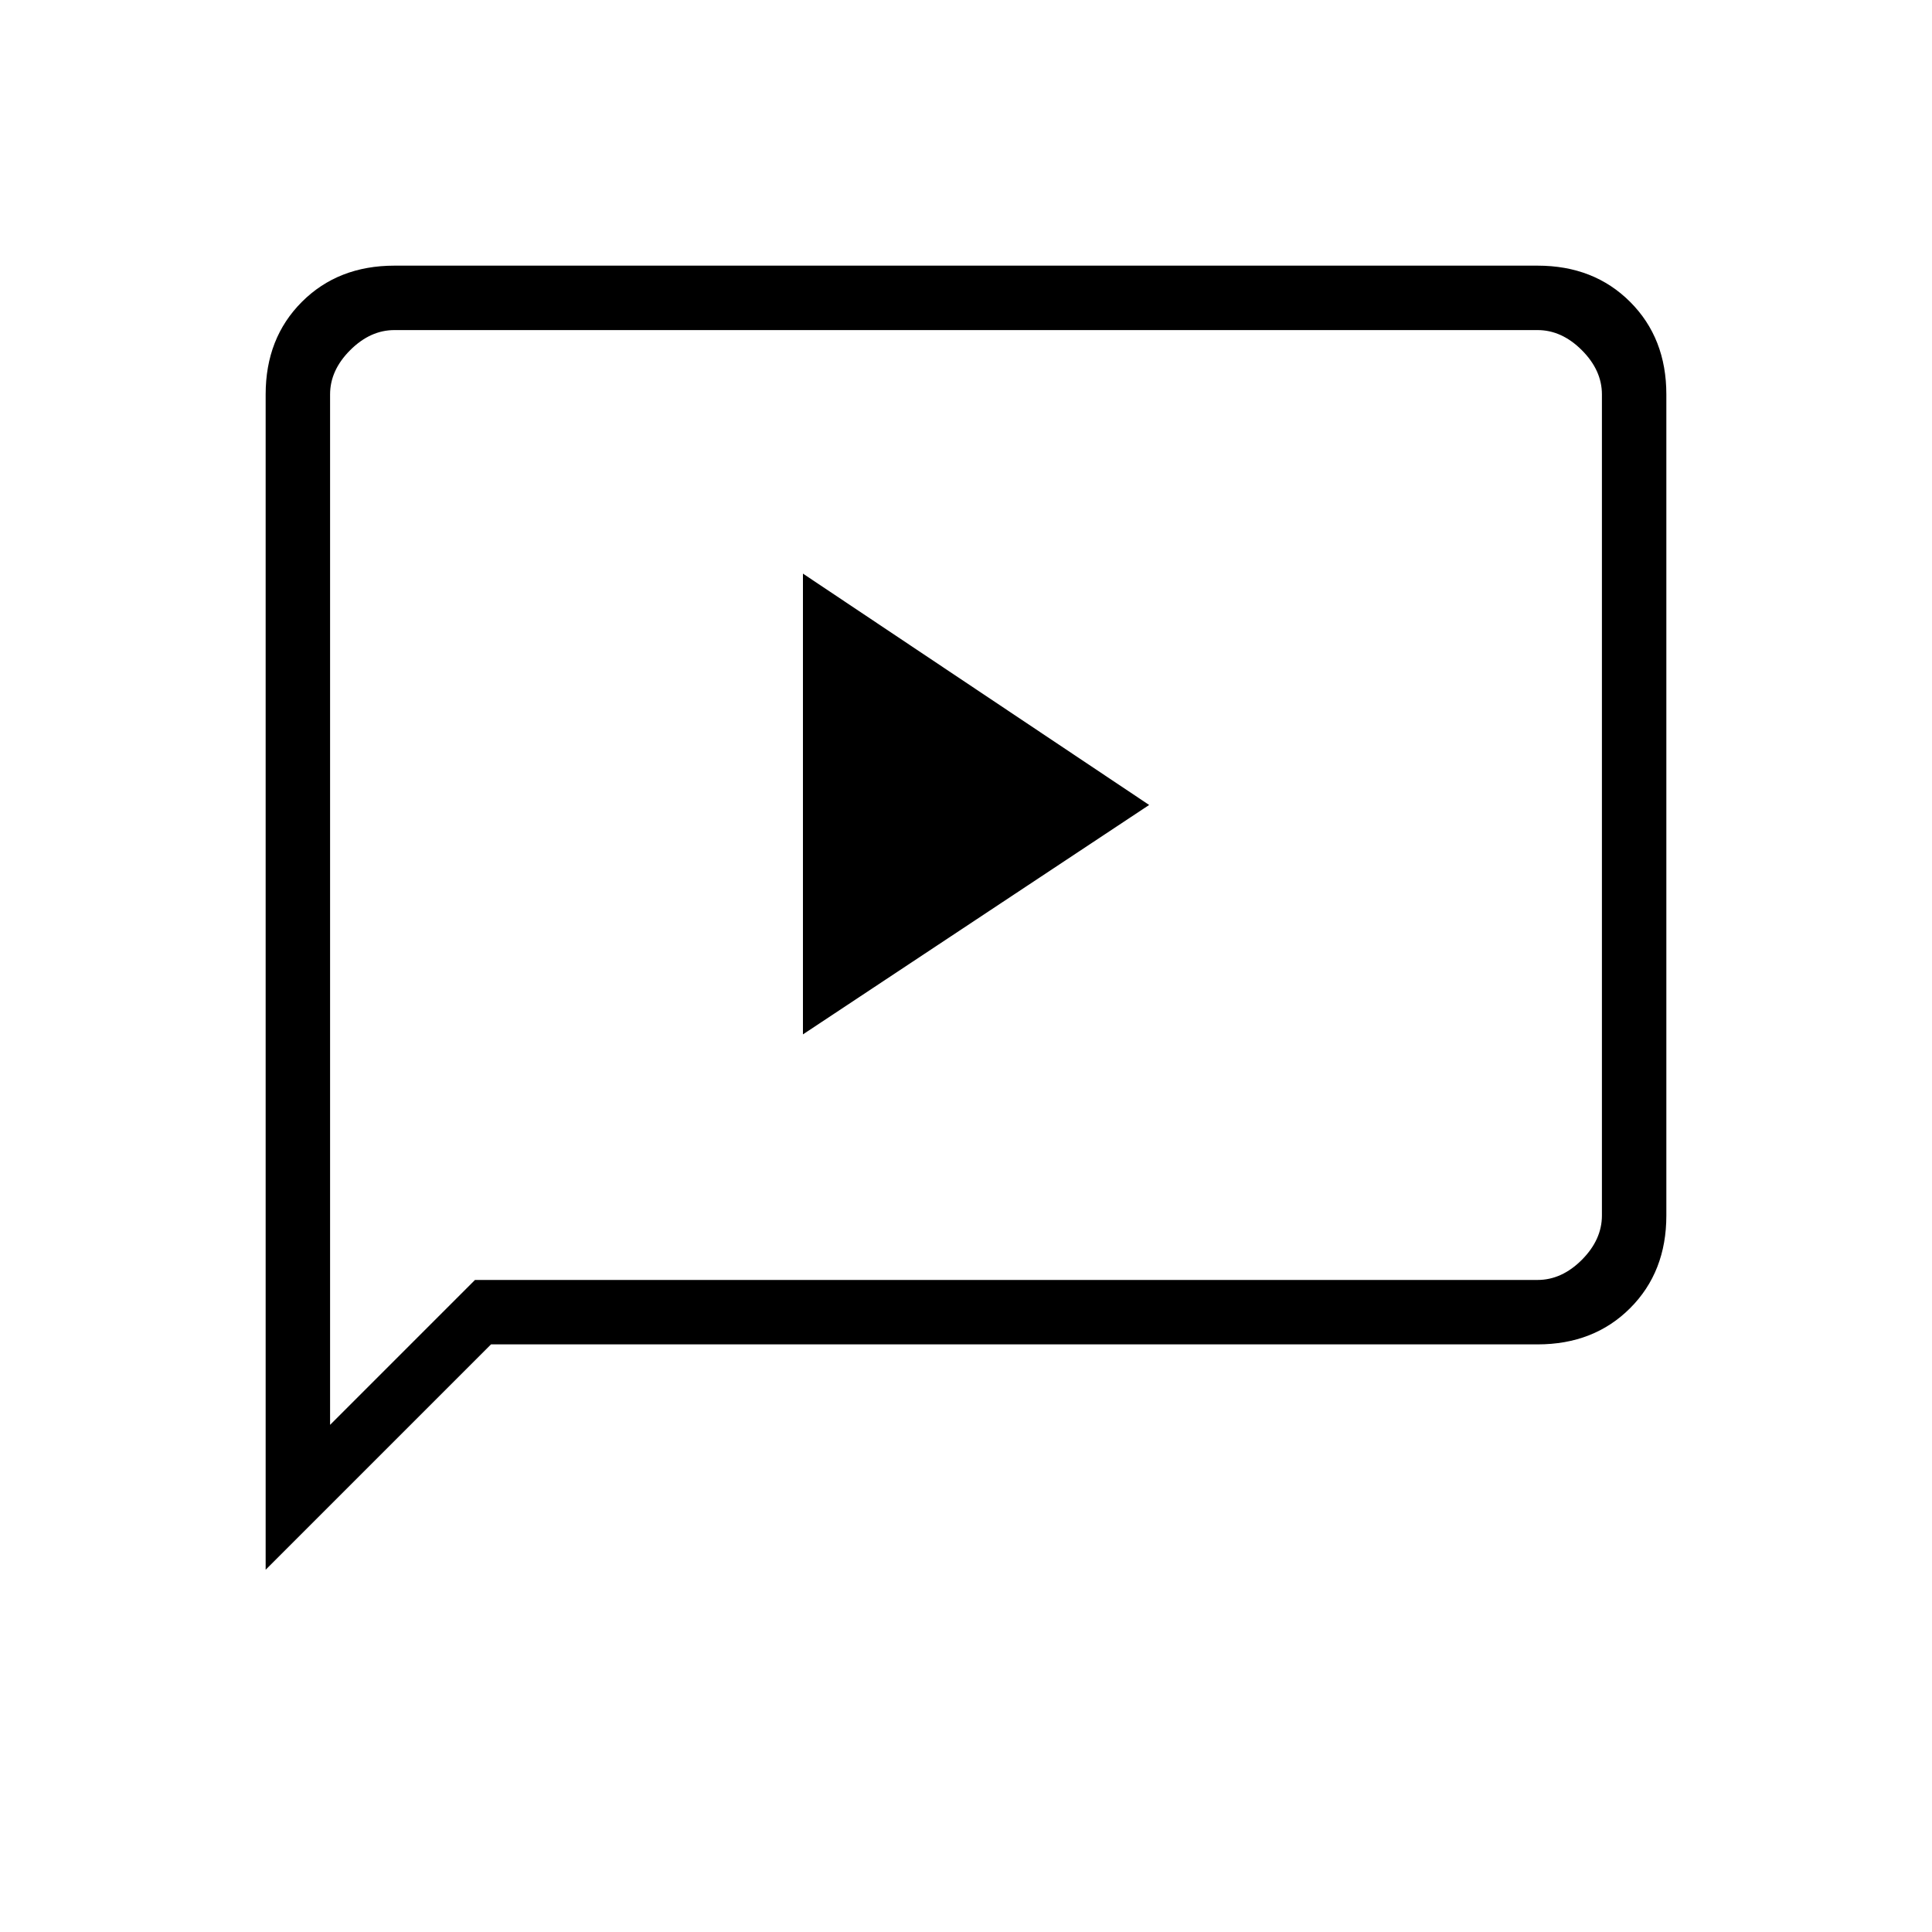 <svg xmlns="http://www.w3.org/2000/svg" height="20" width="20"><path d="M8.312 10.708 11.896 8.333 8.312 5.938ZM2.75 16.25V4.083Q2.75 3.5 3.125 3.125Q3.5 2.75 4.083 2.75H15.917Q16.5 2.75 16.875 3.125Q17.25 3.5 17.25 4.083V12.583Q17.25 13.167 16.875 13.542Q16.5 13.917 15.917 13.917H5.083ZM4.917 13.25H15.917Q16.167 13.25 16.375 13.042Q16.583 12.833 16.583 12.583V4.083Q16.583 3.833 16.375 3.625Q16.167 3.417 15.917 3.417H4.083Q3.833 3.417 3.625 3.625Q3.417 3.833 3.417 4.083V14.75ZM3.417 13.25V4.083Q3.417 3.792 3.417 3.604Q3.417 3.417 3.417 3.417Q3.417 3.417 3.417 3.604Q3.417 3.792 3.417 4.083V12.583Q3.417 12.875 3.417 13.062Q3.417 13.25 3.417 13.25Z"/></svg>